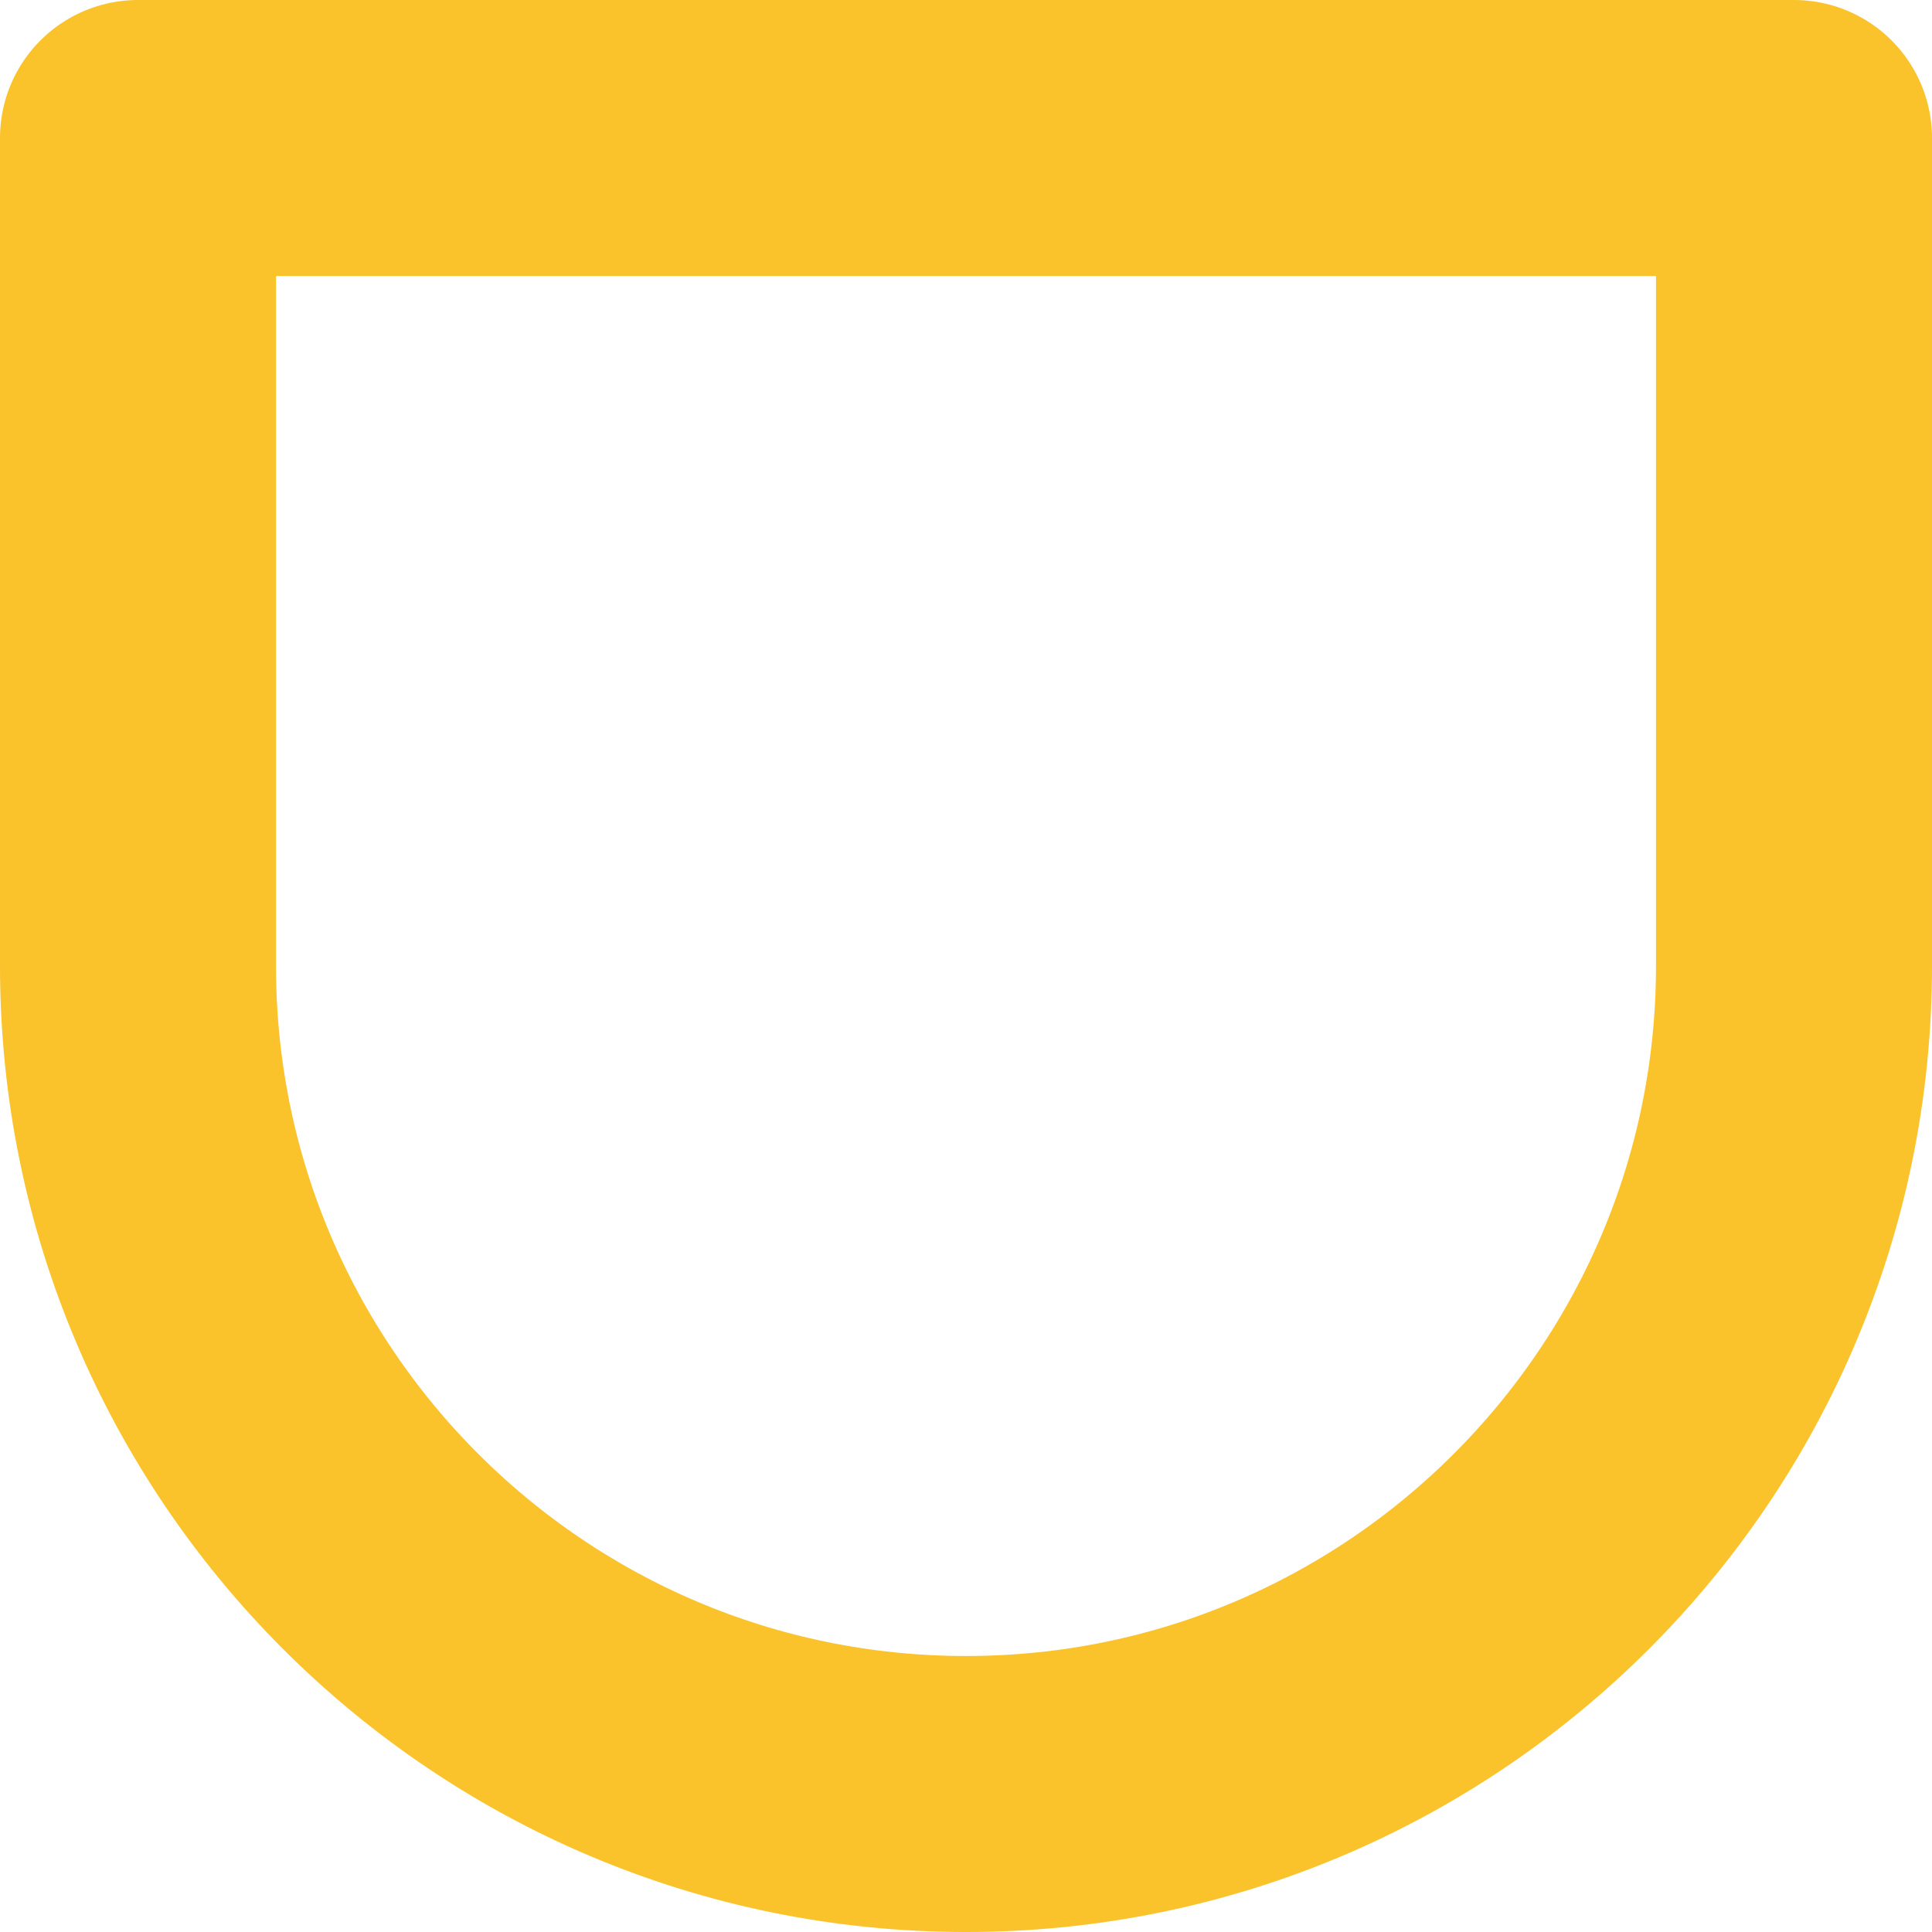 <?xml version="1.0" encoding="UTF-8" standalone="no"?>
<svg
   xmlns:dc="http://purl.org/dc/elements/1.1/"
   xmlns:cc="http://creativecommons.org/ns#"
   xmlns:rdf="http://www.w3.org/1999/02/22-rdf-syntax-ns#"
   xmlns:svg="http://www.w3.org/2000/svg"
   xmlns="http://www.w3.org/2000/svg"
   xmlns:sodipodi="http://sodipodi.sourceforge.net/DTD/sodipodi-0.dtd"
   xmlns:inkscape="http://www.inkscape.org/namespaces/inkscape"
   class="inline icon icon-flipped"
   viewBox="0 0 35 35"
   preserveAspectRatio="xMidYMid meet"
   role="img"
   version="1.1"
   id="svg6"
   sodipodi:docname="yellow_dome_icon.svg"
   inkscape:version="0.92.5 (2060ec1f9f, 2020-04-08)">
  <defs
     id="defs10" />
  <sodipodi:namedview
     pagecolor="#ffffff"
     bordercolor="#666666"
     borderopacity="1"
     objecttolerance="10"
     gridtolerance="10"
     guidetolerance="10"
     inkscape:pageopacity="0"
     inkscape:pageshadow="2"
     inkscape:window-width="782"
     inkscape:window-height="480"
     id="namedview8"
     showgrid="false"
     inkscape:zoom="6.7428571"
     inkscape:cx="0.96398305"
     inkscape:cy="17.5"
     inkscape:window-x="72"
     inkscape:window-y="27"
     inkscape:window-maximized="0"
     inkscape:current-layer="svg6" />
  <title
     id="title2">Yellow dome</title>
  <path
     class="stroke-yellow"
     d="m 2.5,17.5 0,-15 30,0 c 0,0 0,15 0,15 0,8.28 -6.72,15 -15,15 -8.28,0 -15,-6.72 -15,-15 z"
     style="fill-opacity:0;stroke:#fac22b;stroke-width:5;stroke-linecap:round;stroke-linejoin:round;stroke-opacity:1"
     id="path4"
     inkscape:connector-curvature="0" />
</svg>
